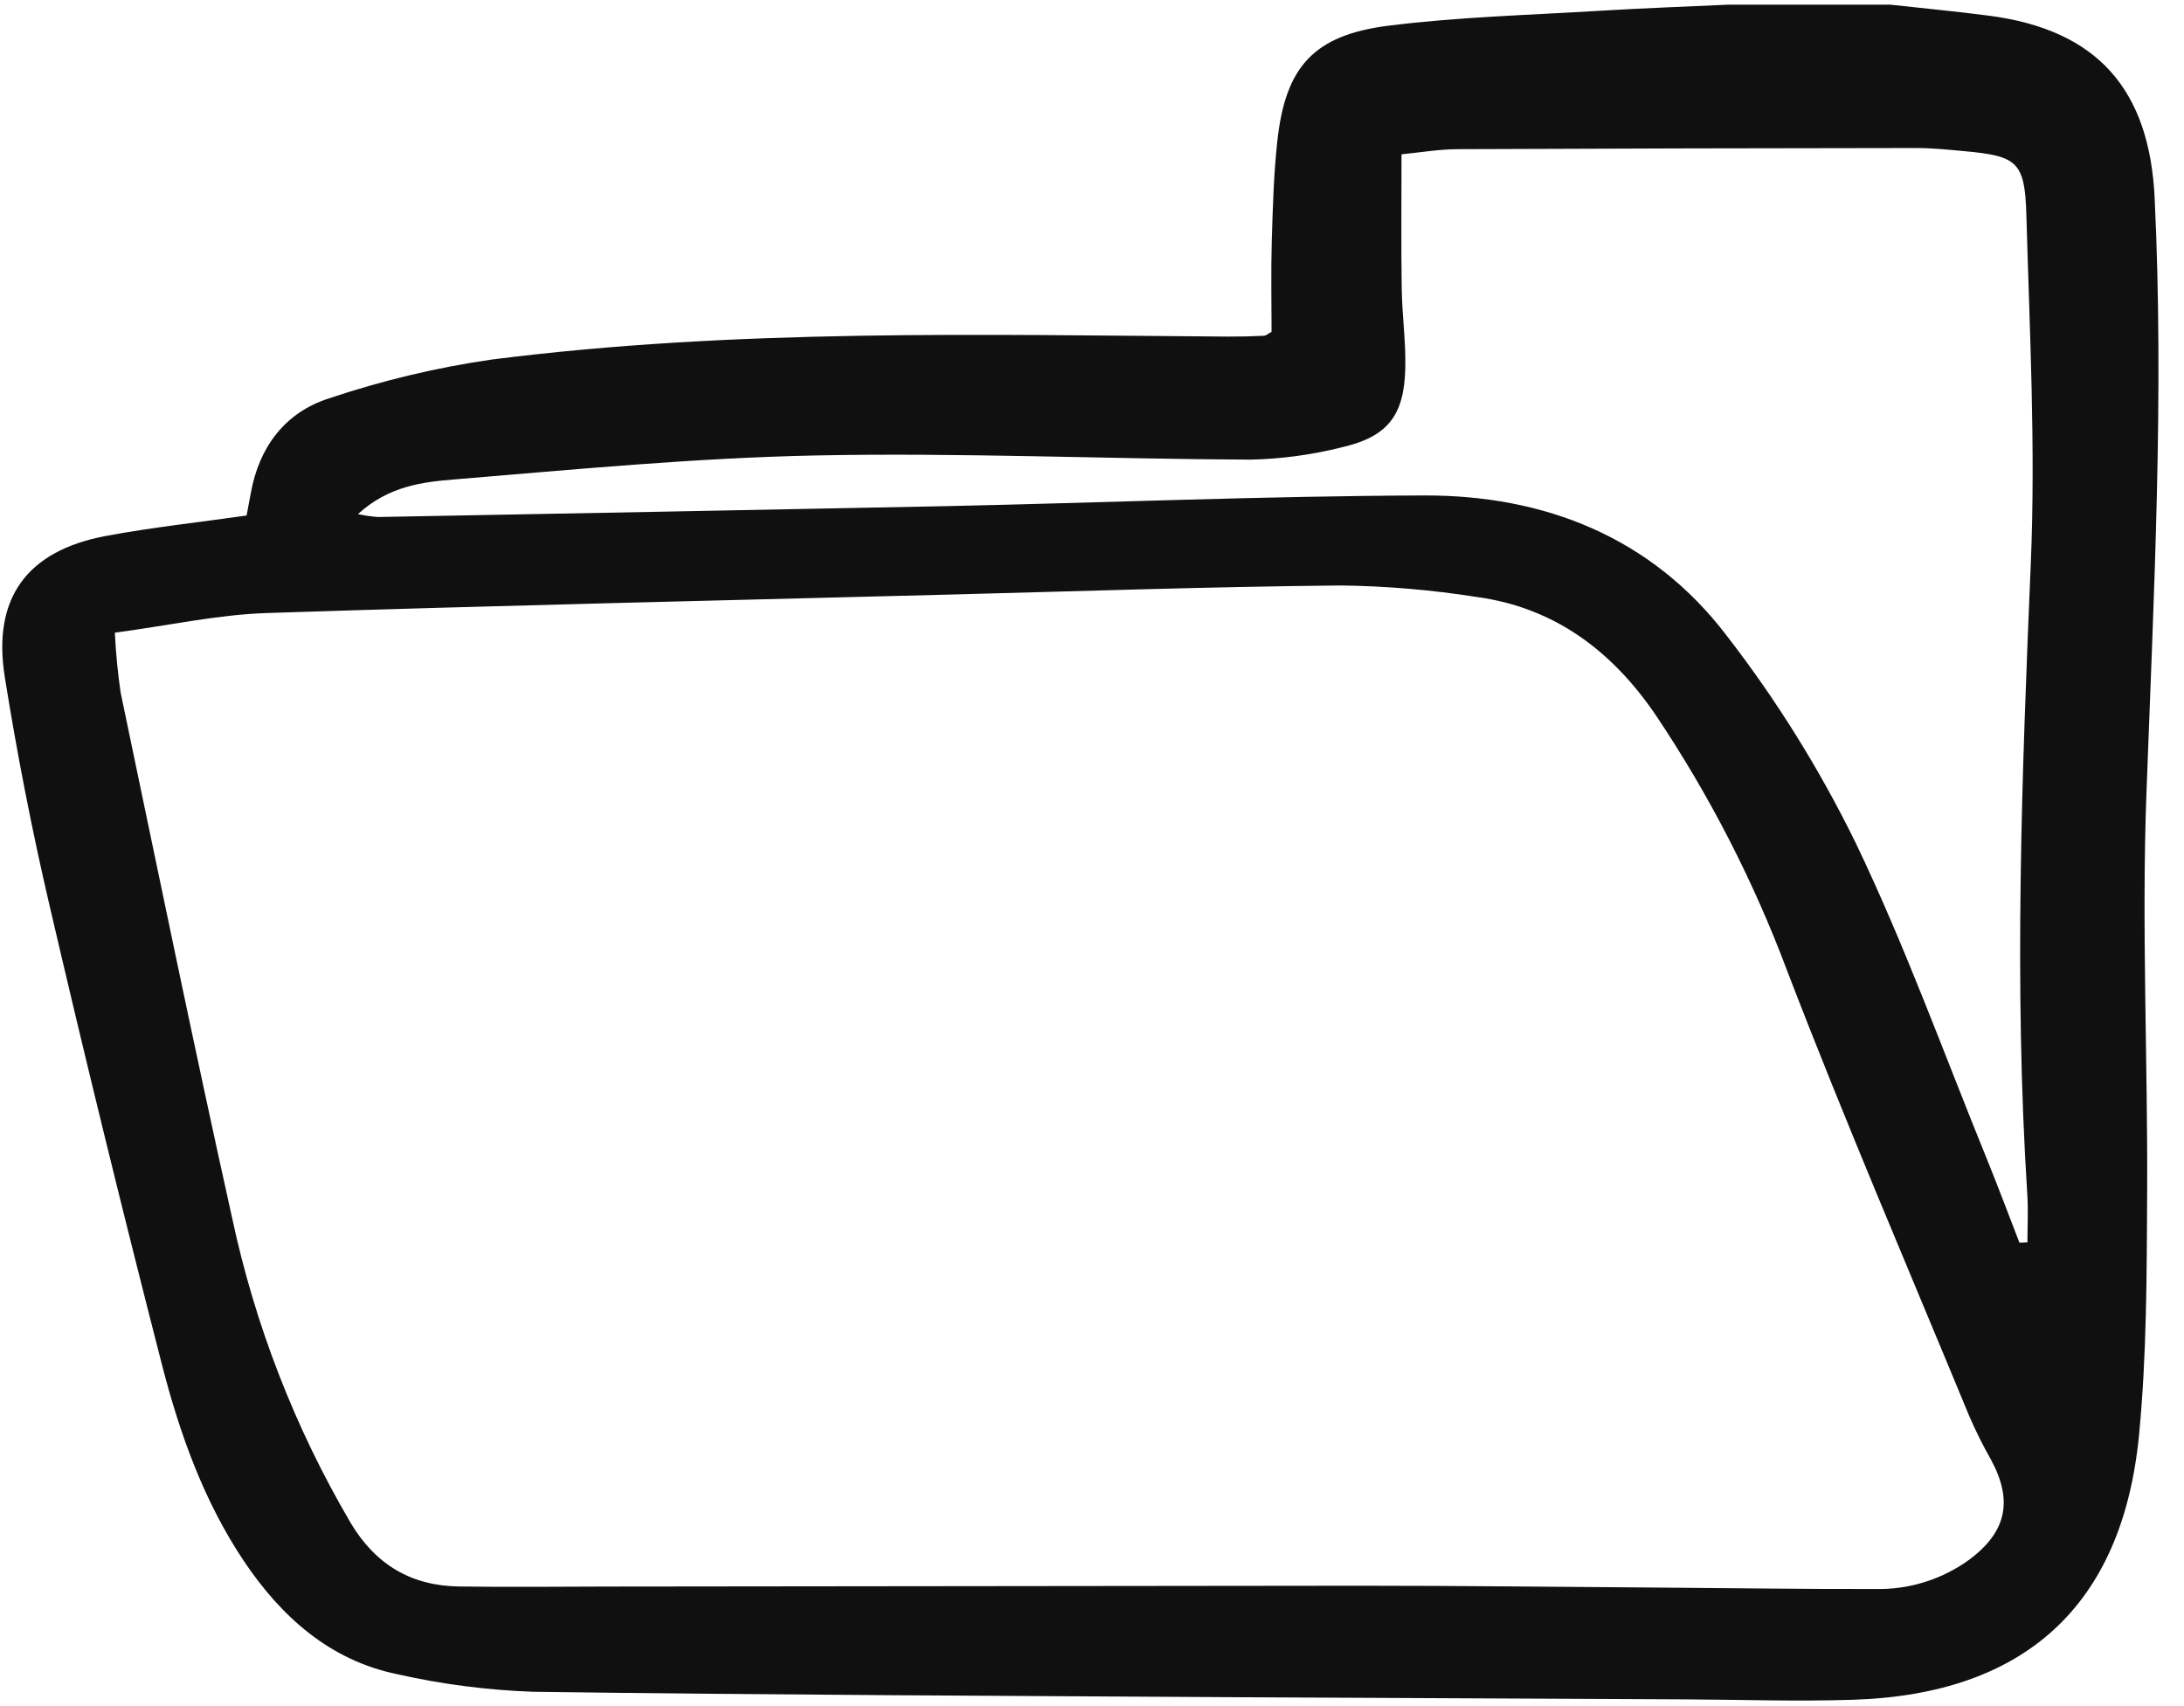 <svg width="32" height="25" viewBox="0 0 32 25" fill="none" xmlns="http://www.w3.org/2000/svg">
<g clip-path="url(#clip0_46_598)">
<path d="M27.692 0.068C28.179 0.122 28.666 0.167 29.151 0.231C30.725 0.438 31.494 1.305 31.57 2.901C31.709 5.809 31.557 8.71 31.45 11.614C31.377 13.574 31.471 15.539 31.46 17.502C31.454 18.679 31.454 19.861 31.341 21.03C31.098 23.526 29.669 24.826 27.154 24.907C26.329 24.934 25.503 24.905 24.677 24.901C22.515 24.891 20.353 24.88 18.192 24.87C14.732 24.849 11.272 24.837 7.812 24.79C7.144 24.766 6.48 24.681 5.828 24.534C4.83 24.331 4.117 23.687 3.569 22.868C2.986 21.995 2.633 21.008 2.374 20.001C1.799 17.762 1.249 15.517 0.725 13.265C0.467 12.159 0.249 11.041 0.07 9.92C-0.114 8.763 0.394 8.072 1.548 7.854C2.221 7.728 2.905 7.655 3.613 7.554C3.633 7.448 3.655 7.336 3.675 7.225C3.796 6.549 4.178 6.044 4.816 5.839C5.595 5.577 6.395 5.385 7.209 5.268C10.789 4.813 14.39 4.907 17.988 4.932C18.165 4.933 18.341 4.929 18.518 4.92C18.552 4.919 18.585 4.887 18.631 4.862C18.631 4.423 18.621 3.977 18.634 3.531C18.649 3.041 18.662 2.549 18.716 2.062C18.835 0.982 19.245 0.516 20.34 0.377C21.371 0.247 22.416 0.221 23.455 0.157C24.08 0.119 24.707 0.097 25.332 0.068H27.692ZM1.683 9.271C1.697 9.566 1.725 9.859 1.768 10.151C2.305 12.717 2.832 15.286 3.401 17.846C3.737 19.419 4.323 20.927 5.137 22.314C5.503 22.928 6.025 23.237 6.726 23.247C7.451 23.258 8.176 23.249 8.901 23.248C12.576 23.244 16.252 23.24 19.927 23.236C21.421 23.236 22.915 23.254 24.408 23.264C25.43 23.271 26.452 23.287 27.474 23.284C27.97 23.296 28.456 23.144 28.857 22.852C29.403 22.443 29.496 21.987 29.171 21.387C29.055 21.183 28.95 20.972 28.856 20.756C27.959 18.584 27.03 16.425 26.188 14.232C25.693 12.909 25.045 11.649 24.259 10.477C23.625 9.545 22.782 8.903 21.639 8.748C20.979 8.644 20.313 8.587 19.645 8.579C17.739 8.597 15.833 8.663 13.927 8.712C10.587 8.799 7.246 8.873 3.907 8.983C3.19 9.007 2.479 9.164 1.683 9.271ZM29.589 18.21L29.706 18.205C29.706 17.971 29.719 17.736 29.704 17.503C29.507 14.421 29.625 11.344 29.755 8.262C29.827 6.559 29.738 4.848 29.69 3.141C29.668 2.368 29.553 2.286 28.782 2.215C28.547 2.193 28.311 2.169 28.076 2.169C25.835 2.171 23.594 2.176 21.353 2.186C21.082 2.187 20.812 2.234 20.535 2.261C20.535 2.947 20.528 3.589 20.538 4.232C20.544 4.623 20.601 5.016 20.59 5.407C20.572 6.095 20.326 6.404 19.65 6.557C19.213 6.666 18.766 6.726 18.317 6.735C16.194 6.726 14.07 6.631 11.949 6.674C10.184 6.71 8.421 6.879 6.659 7.025C6.194 7.063 5.697 7.12 5.245 7.533C5.34 7.554 5.437 7.568 5.534 7.576C8.305 7.525 11.076 7.472 13.847 7.417C16.184 7.367 18.522 7.268 20.86 7.26C22.634 7.253 24.201 7.874 25.297 9.311C26.029 10.256 26.662 11.274 27.188 12.348C27.916 13.864 28.488 15.454 29.124 17.014C29.285 17.411 29.435 17.811 29.589 18.21Z" fill="#101010"/>
</g>
<defs>
<clipPath id="clip0_46_598">
<rect width="31.738" height="25" fill="white"/>
</clipPath>
</defs>
</svg>
